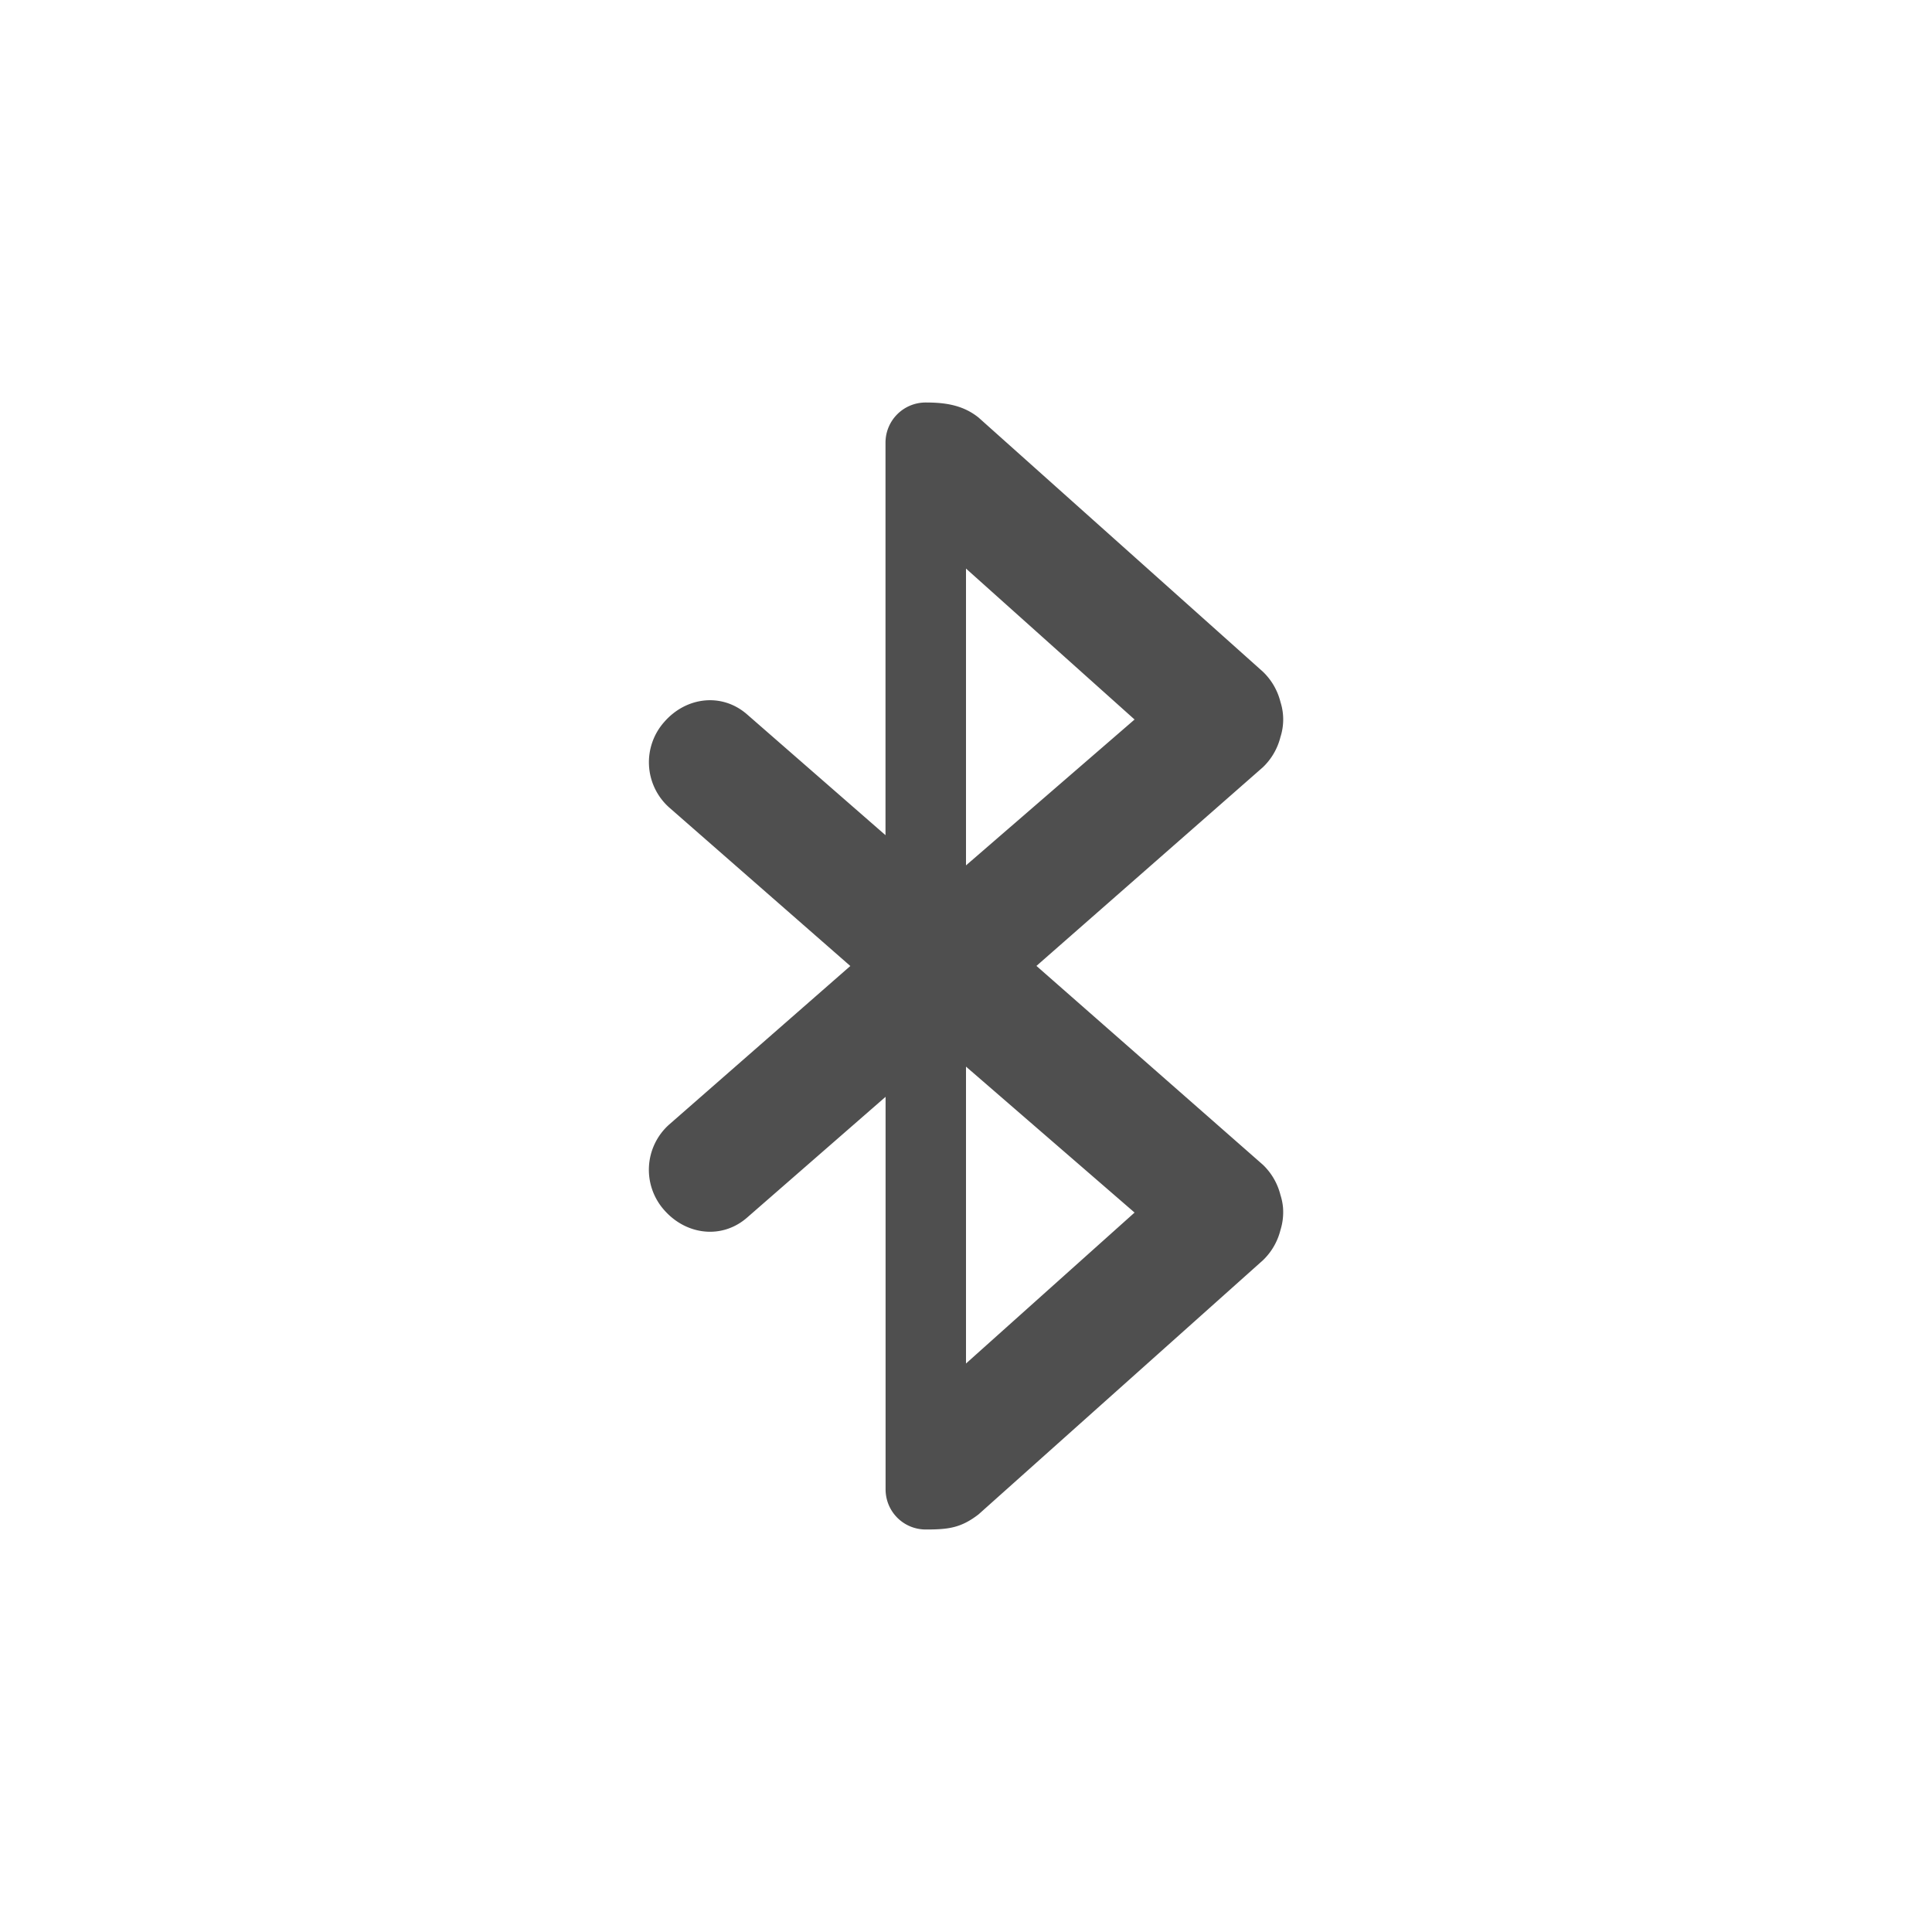 <svg xmlns="http://www.w3.org/2000/svg" width="24" height="24">
    <path fill="#050505" d="M11.5 5c-.277 0-.5.223-.5.5v4.875l-1.719-1.5c-.312-.273-.757-.22-1.03.094a.753.753 0 0 0 .062 1.062L10.563 12l-2.25 1.969a.753.753 0 0 0-.063 1.062c.274.313.719.367 1.031.094l1.72-1.5V18.5c0 .277.222.5.5.5.282 0 .437-.02.655-.188l3.532-3.156a.78.78 0 0 0 .218-.375.745.745 0 0 0 .032-.281.723.723 0 0 0-.032-.156.78.78 0 0 0-.218-.375l-2.813-2.47 2.813-2.468a.78.78 0 0 0 .218-.375.712.712 0 0 0 0-.437.78.78 0 0 0-.218-.375l-3.532-3.157C11.957 5.027 11.729 5 11.5 5zm.5 2.063 2.094 1.875L12 10.75zm0 6.187 2.094 1.813L12 16.938z" color="#bebebe" opacity=".7" overflow="visible"/>
</svg>
